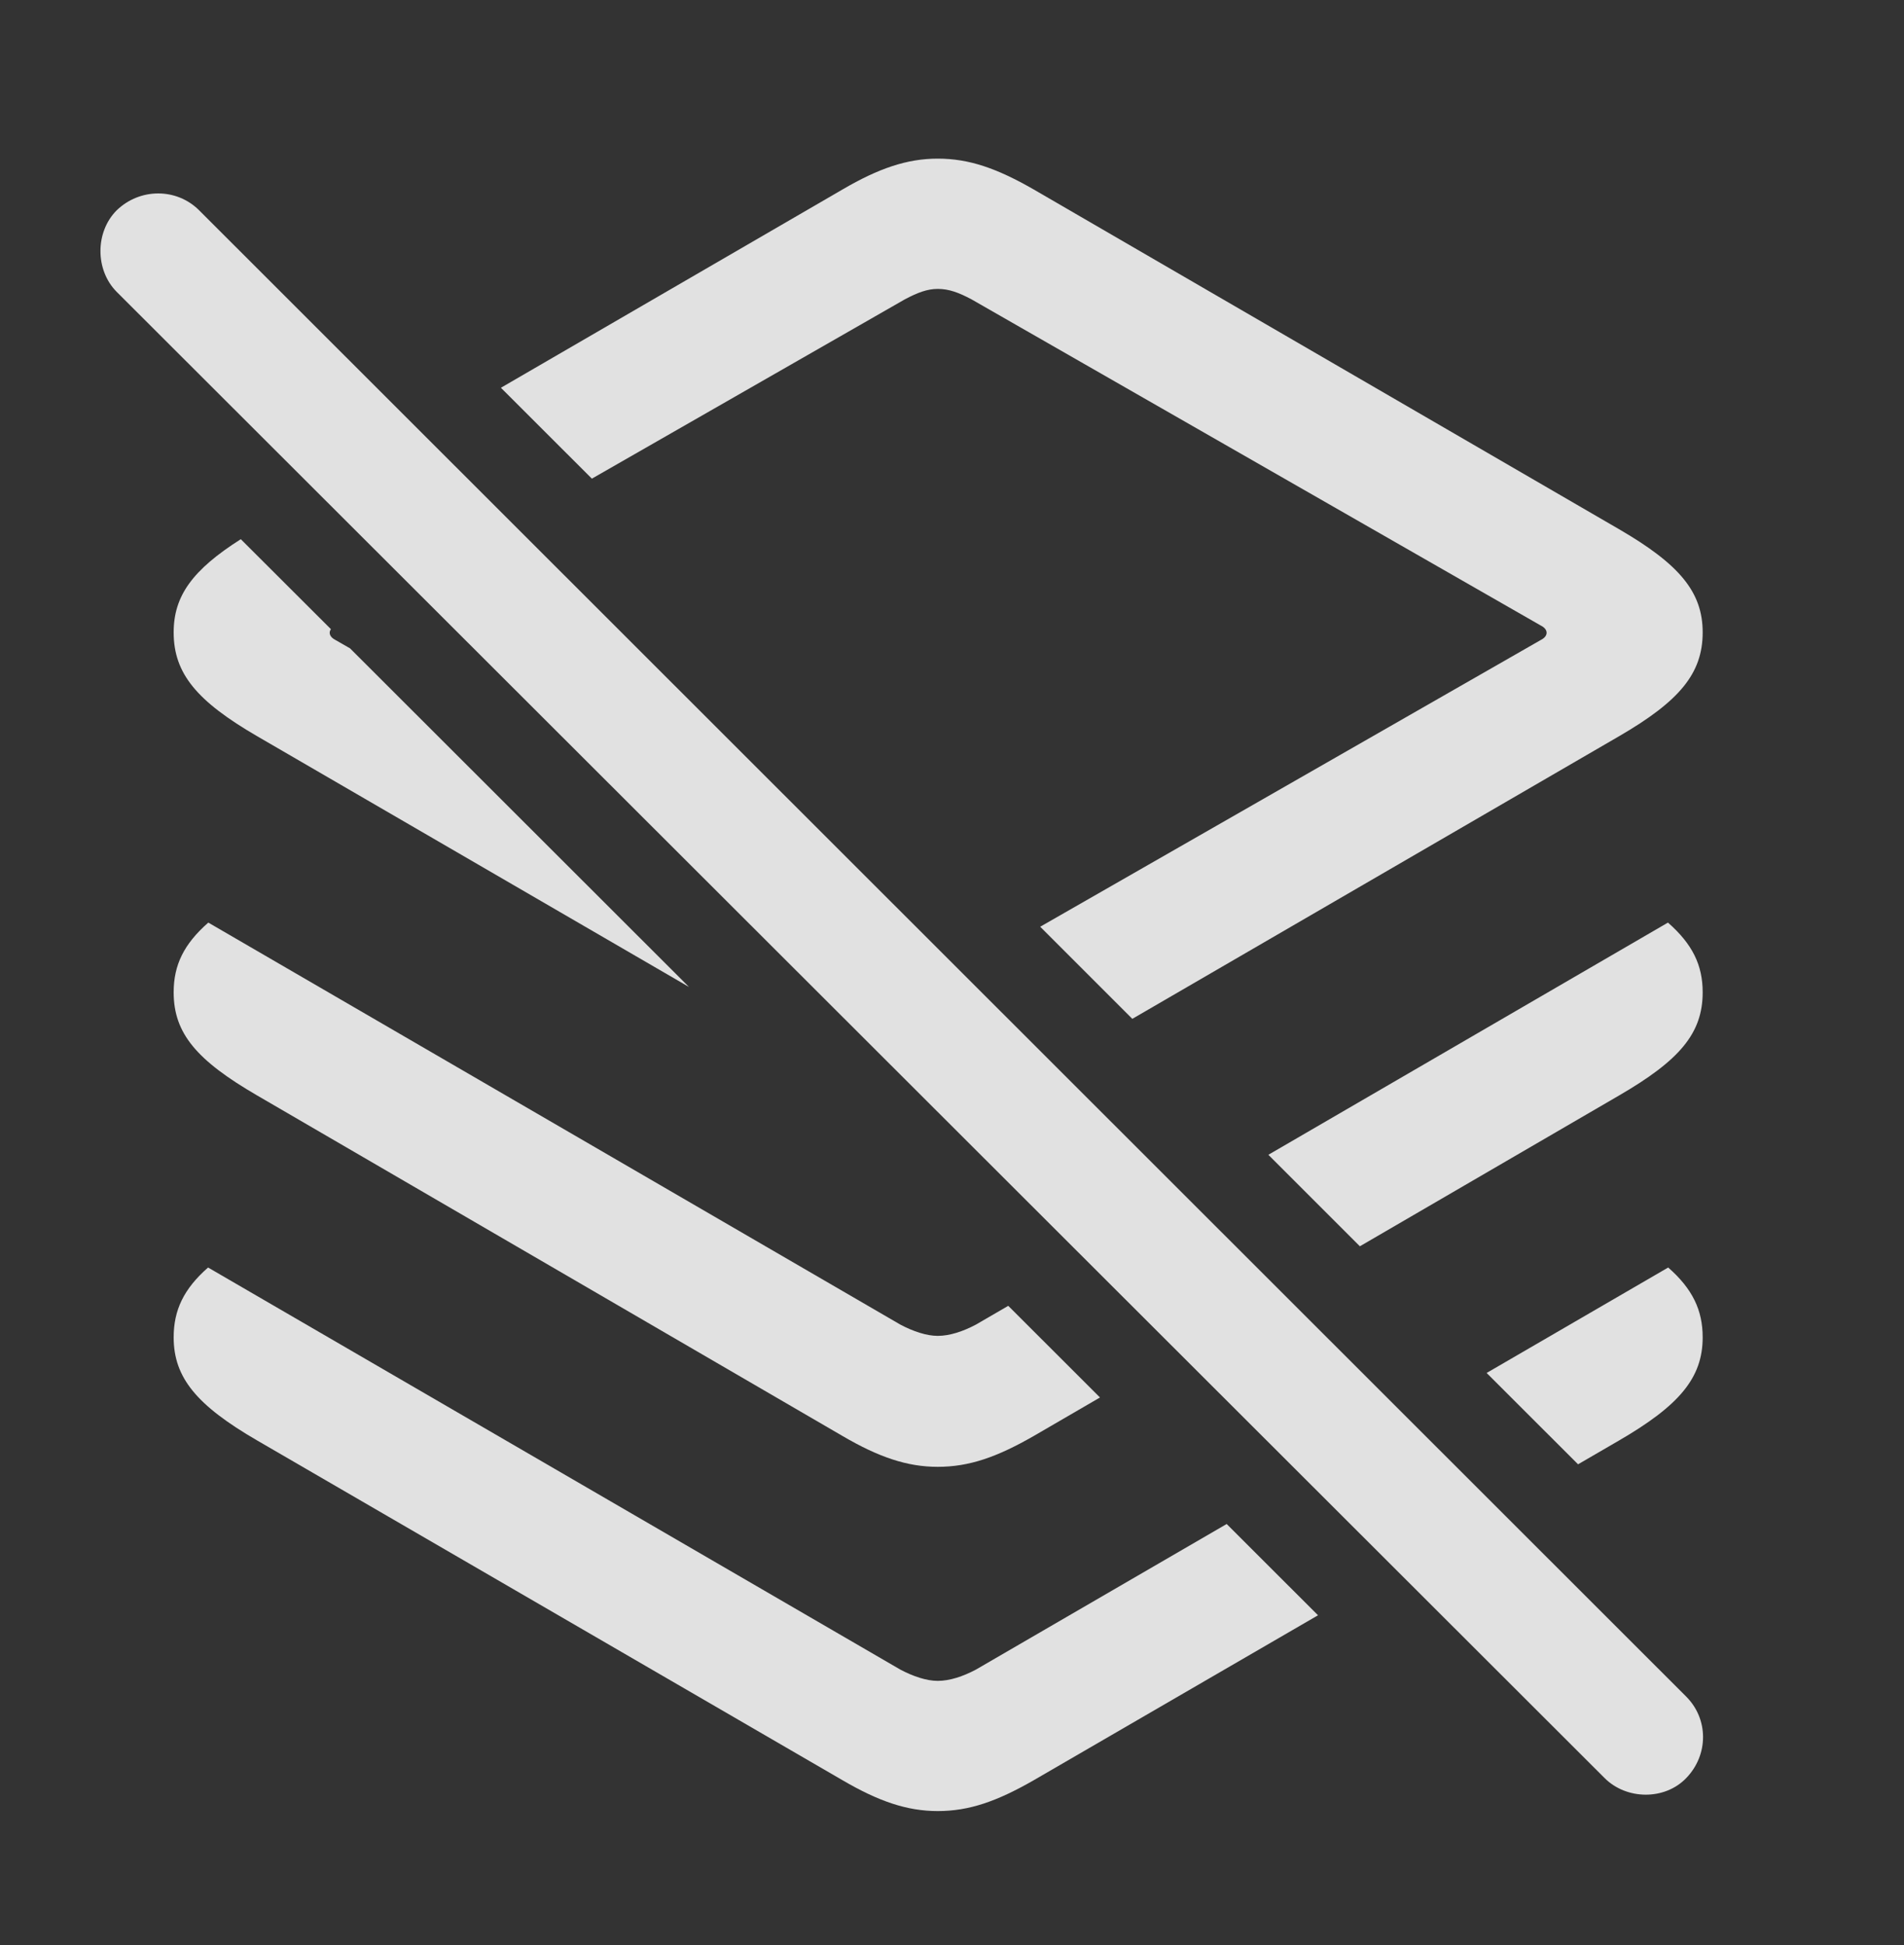 <?xml version="1.0" encoding="UTF-8"?>
<!--Generator: Apple Native CoreSVG 326-->
<!DOCTYPE svg
PUBLIC "-//W3C//DTD SVG 1.1//EN"
       "http://www.w3.org/Graphics/SVG/1.1/DTD/svg11.dtd">
<svg version="1.1" xmlns="http://www.w3.org/2000/svg" xmlns:xlink="http://www.w3.org/1999/xlink" viewBox="0 0 24.844 25.381">
 <rect x="0" y="0" width="24.844" height="25.381" fill="#333333" stroke="none"/>
 <g>
  <rect height="25.381" opacity="0" width="24.844" x="0" y="0"/>
  <path d="M11.748 21.787C11.914 21.875 12.09 21.934 12.236 21.934C12.393 21.934 12.568 21.875 12.734 21.787L16.006 19.887L17.198 21.078L13.486 23.232C13.008 23.506 12.646 23.633 12.236 23.633C11.836 23.633 11.465 23.506 10.996 23.232L3.359 18.799C2.568 18.34 2.266 17.979 2.266 17.451C2.266 17.097 2.397 16.819 2.715 16.54ZM22.217 17.451C22.217 17.979 21.914 18.34 21.123 18.799L20.591 19.108L19.398 17.916L21.767 16.54C22.085 16.819 22.217 17.097 22.217 17.451Z" fill="white" fill-opacity="0.85"/>
  <path d="M11.748 17.285C11.914 17.373 12.09 17.432 12.236 17.432C12.393 17.432 12.568 17.373 12.734 17.285L13.156 17.04L14.353 18.236L13.486 18.74C13.008 19.014 12.646 19.141 12.236 19.141C11.836 19.141 11.465 19.014 10.996 18.74L3.359 14.297C2.568 13.838 2.266 13.486 2.266 12.949C2.266 12.594 2.398 12.32 2.718 12.039ZM22.217 12.949C22.217 13.486 21.914 13.838 21.123 14.297L17.744 16.263L16.55 15.069L21.764 12.039C22.084 12.32 22.217 12.594 22.217 12.949Z" fill="white" fill-opacity="0.85"/>
  <path d="M13.486 2.471L21.123 6.904C21.914 7.363 22.217 7.725 22.217 8.252C22.217 8.789 21.914 9.15 21.123 9.609L14.775 13.295L13.573 12.093L20.107 8.35C20.205 8.301 20.205 8.213 20.107 8.164L12.676 3.906C12.51 3.818 12.383 3.77 12.236 3.77C12.1 3.77 11.973 3.818 11.807 3.906L7.723 6.246L6.536 5.06L10.996 2.471C11.465 2.197 11.836 2.07 12.236 2.07C12.646 2.07 13.008 2.197 13.486 2.471ZM4.318 8.21C4.284 8.257 4.304 8.314 4.375 8.35L4.567 8.46L8.99 12.879L3.359 9.609C2.568 9.15 2.266 8.789 2.266 8.252C2.266 7.776 2.512 7.436 3.142 7.036Z" fill="white" fill-opacity="0.85"/>
  <path d="M20.938 23.203C21.221 23.486 21.719 23.496 22.002 23.203C22.295 22.9 22.295 22.432 22.002 22.139L2.598 2.744C2.305 2.451 1.826 2.451 1.523 2.744C1.24 3.027 1.24 3.525 1.523 3.809Z" fill="white" fill-opacity="0.85"/>
 </g>
</svg>
